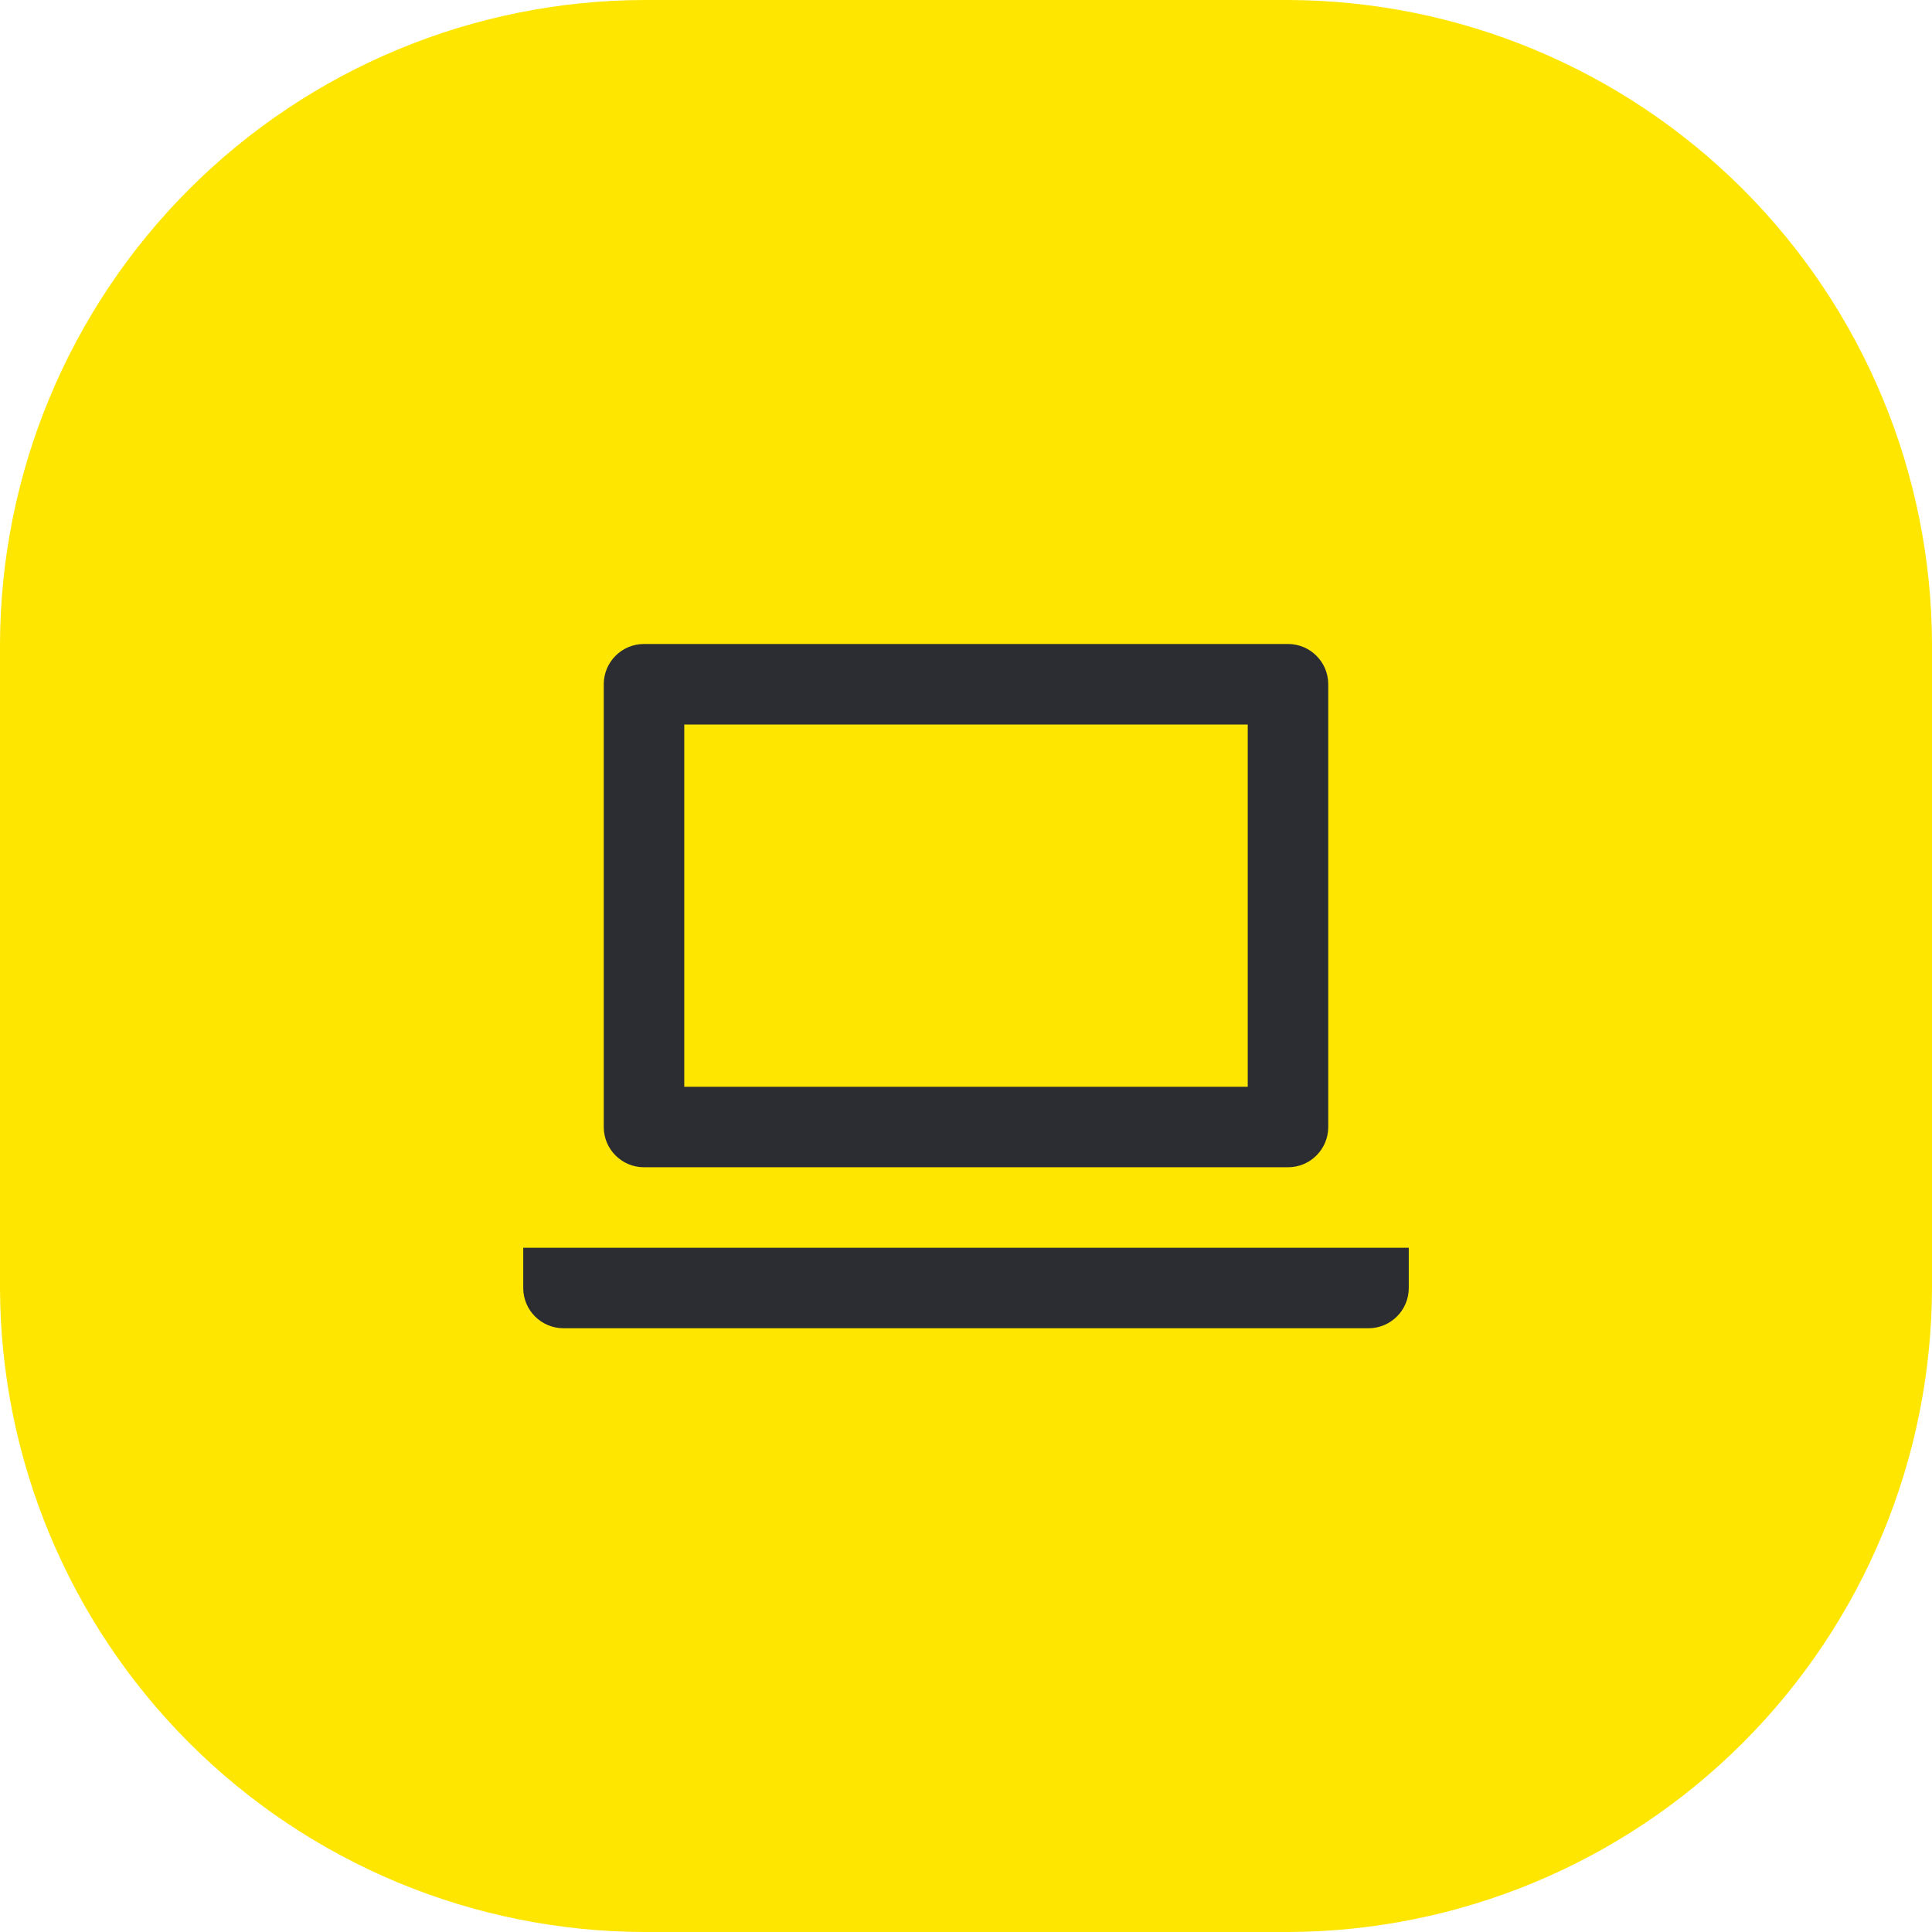 <svg width="70" height="70" viewBox="0 0 70 70" fill="none" xmlns="http://www.w3.org/2000/svg">
<path d="M23.333 0H46.667C52.85 0.018 58.774 2.482 63.146 6.854C67.518 11.226 69.982 17.15 70 23.333V46.667C69.982 52.85 67.518 58.774 63.146 63.146C58.774 67.518 52.85 69.982 46.667 70H23.333C17.15 69.982 11.226 67.518 6.854 63.146C2.482 58.774 0.018 52.85 0 46.667L0 23.333C0.018 17.15 2.482 11.226 6.854 6.854C11.226 2.482 17.15 0.018 23.333 0V0Z" fill="#FEE600"/>
<path fill-rule="evenodd" clip-rule="evenodd" d="M23.333 23.333C22.528 23.333 21.875 23.986 21.875 24.792V40.833C21.875 41.639 22.528 42.292 23.333 42.292H46.667C47.472 42.292 48.125 41.639 48.125 40.833V24.792C48.125 23.986 47.472 23.333 46.667 23.333H23.333ZM24.792 39.375V26.25H45.208V39.375H24.792Z" fill="#2B2D33"/>
<path d="M18.958 46.667V45.208H51.042V46.667C51.042 47.472 50.389 48.125 49.583 48.125H20.417C19.611 48.125 18.958 47.472 18.958 46.667Z" fill="#2B2D33"/>
</svg>
